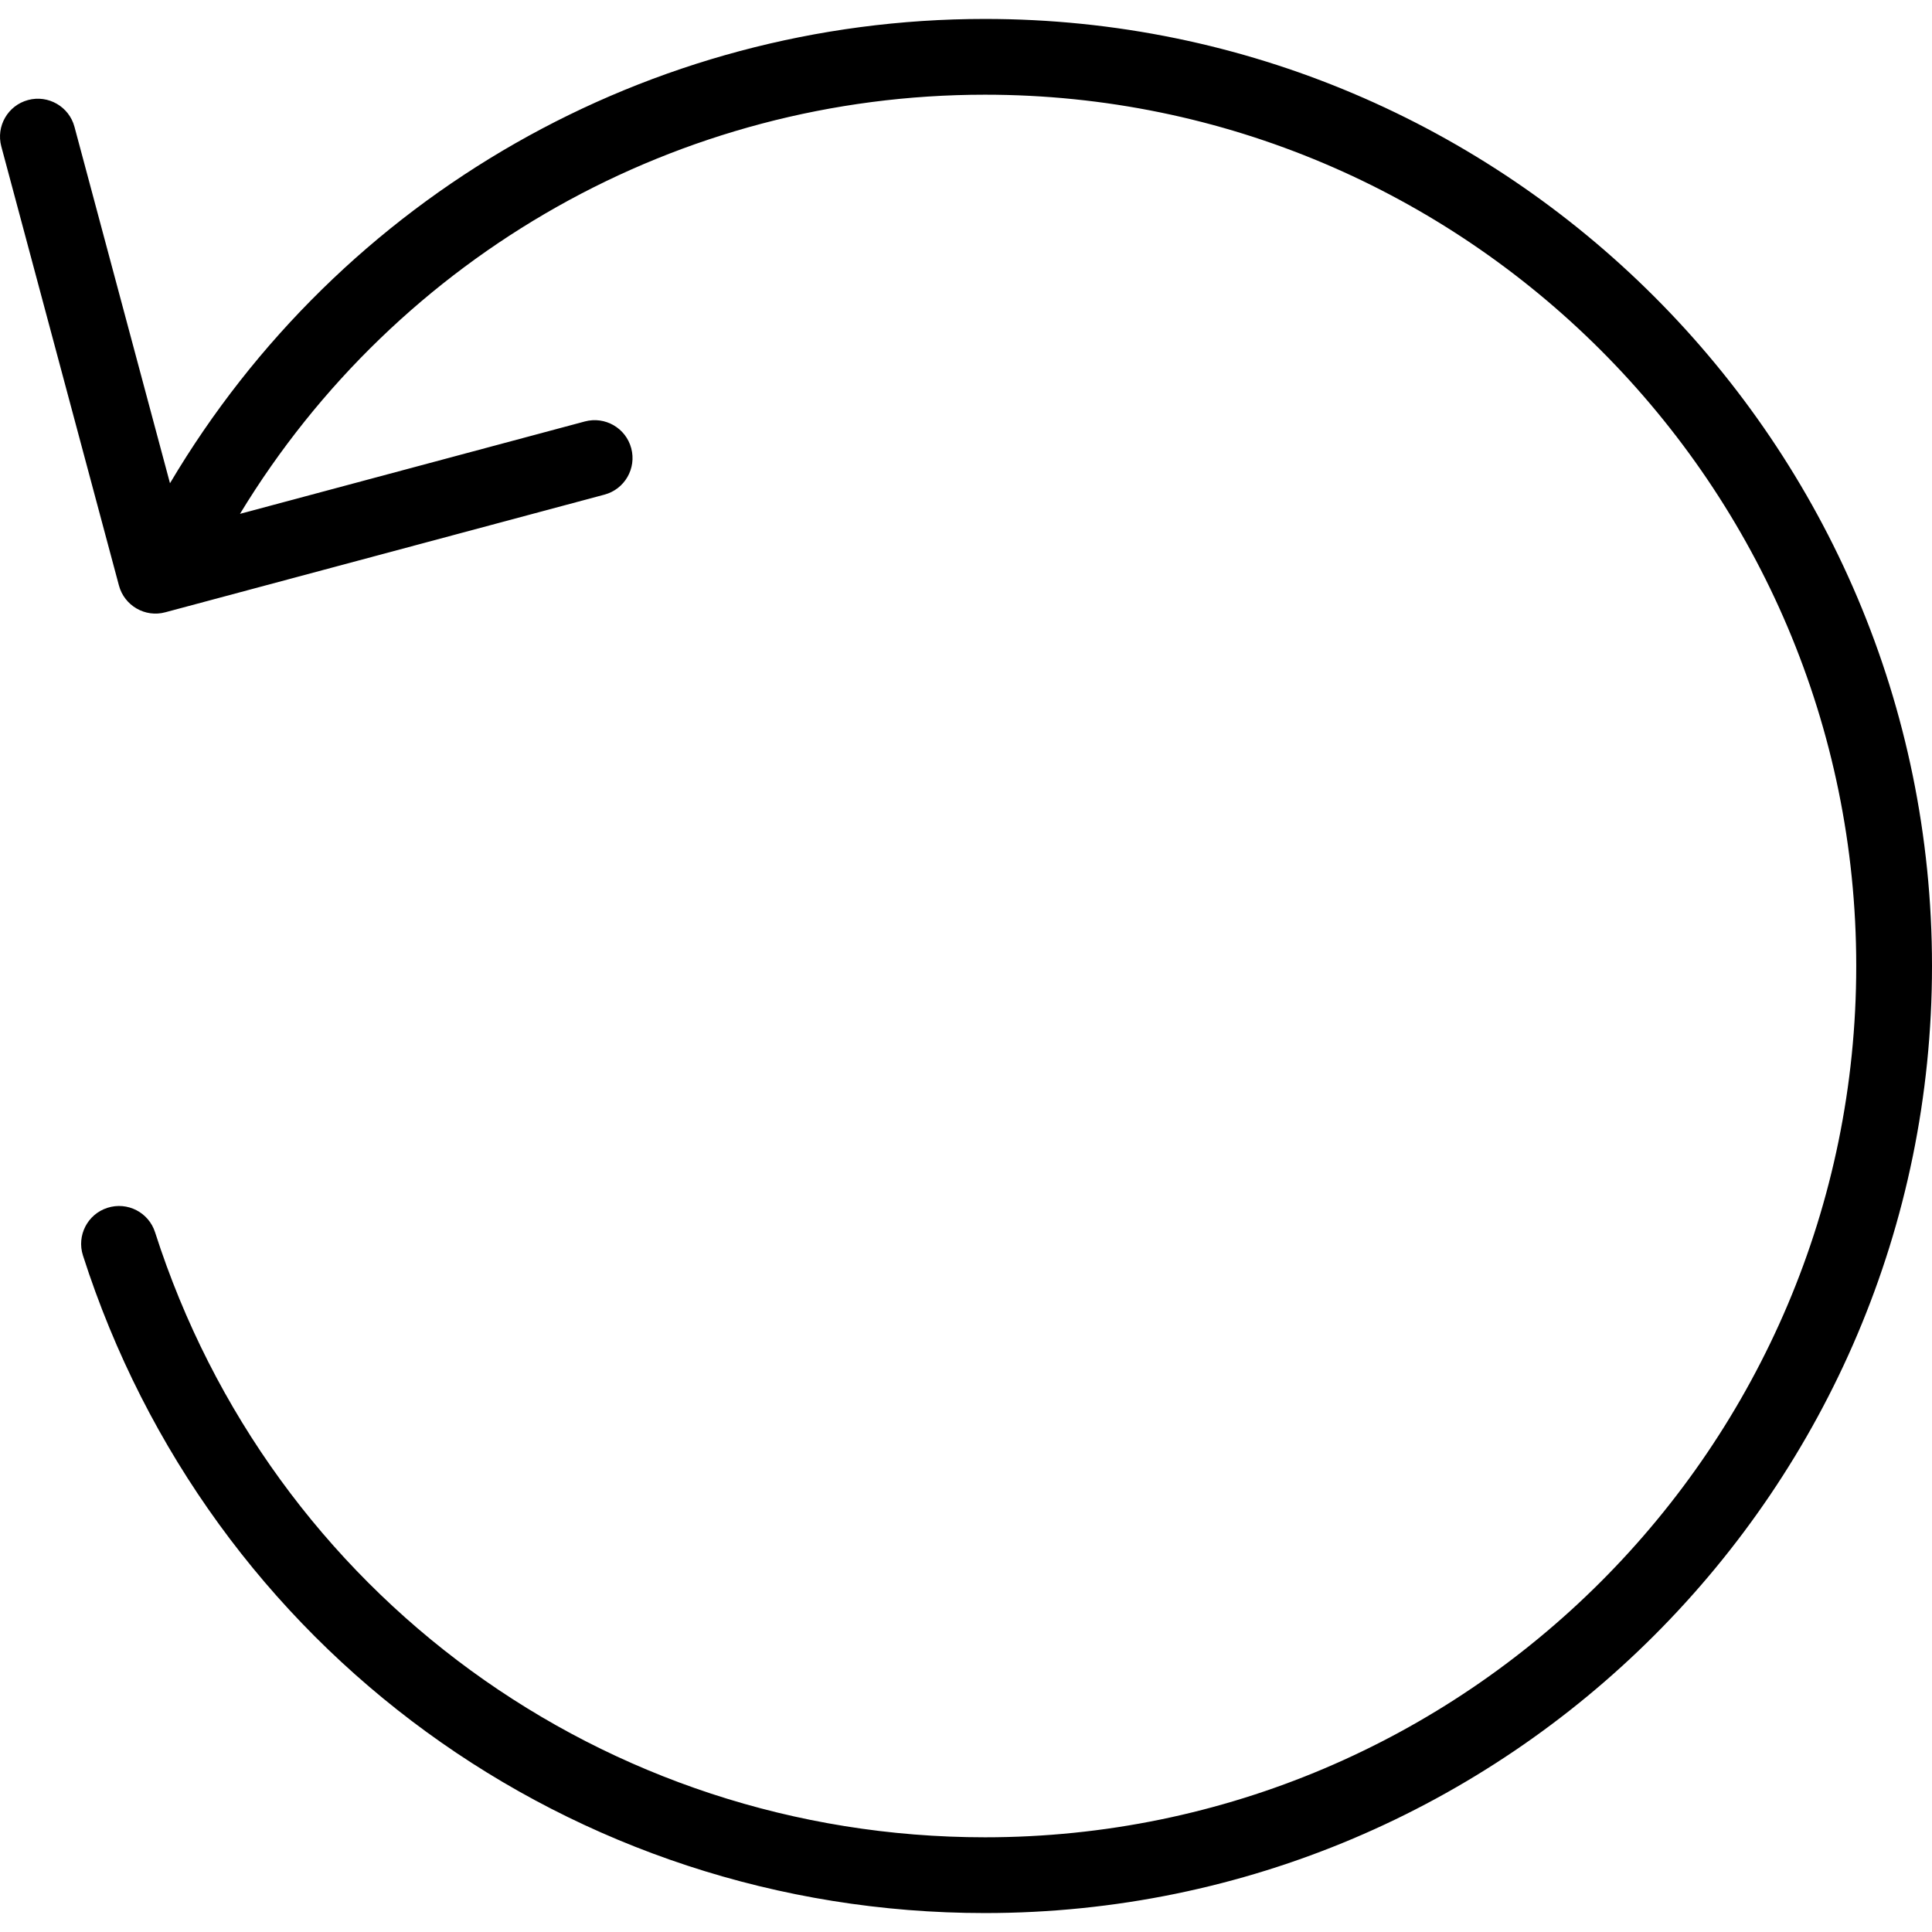 <?xml version="1.0" encoding="iso-8859-1"?>
<!-- Generator: Adobe Illustrator 19.0.0, SVG Export Plug-In . SVG Version: 6.00 Build 0)  -->
<svg version="1.1" id="Layer_1" xmlns="http://www.w3.org/2000/svg" xmlns:xlink="http://www.w3.org/1999/xlink" x="0px" y="0px"
	 viewBox="0 0 512 512" style="enable-background:new 0 0 512 512;" xml:space="preserve">
<g>
	<g>
		<path d="M261.02,5.02c-89.059,0-170.814,46.868-215.971,123.044L19.735,33.603c-1.431-5.353-6.941-8.529-12.294-7.098
			c-5.353,1.436-8.529,6.936-7.098,12.294L31.52,155.162c1.431,5.358,6.961,8.549,12.294,7.098l116.373-31.177
			c5.353-1.431,8.529-6.936,7.098-12.294c-1.431-5.353-6.922-8.529-12.294-7.098l-91.392,24.485
			C105.402,67.348,179.922,25.098,261.02,25.098c127.324,0,230.902,103.583,230.902,230.902S388.343,486.902,261.02,486.902
			c-100.794,0-189.176-64.431-219.922-160.323c-1.686-5.284-7.323-8.196-12.627-6.495c-5.274,1.691-8.186,7.343-6.49,12.623
			C55.402,436.946,151.461,506.98,261.02,506.98C399.412,506.98,512,394.392,512,256S399.412,5.02,261.02,5.02z"/>
	</g>
</g>
<g>
</g>
<g>
</g>
<g>
</g>
<g>
</g>
<g>
</g>
<g>
</g>
<g>
</g>
<g>
</g>
<g>
</g>
<g>
</g>
<g>
</g>
<g>
</g>
<g>
</g>
<g>
</g>
<g>
</g>
</svg>
